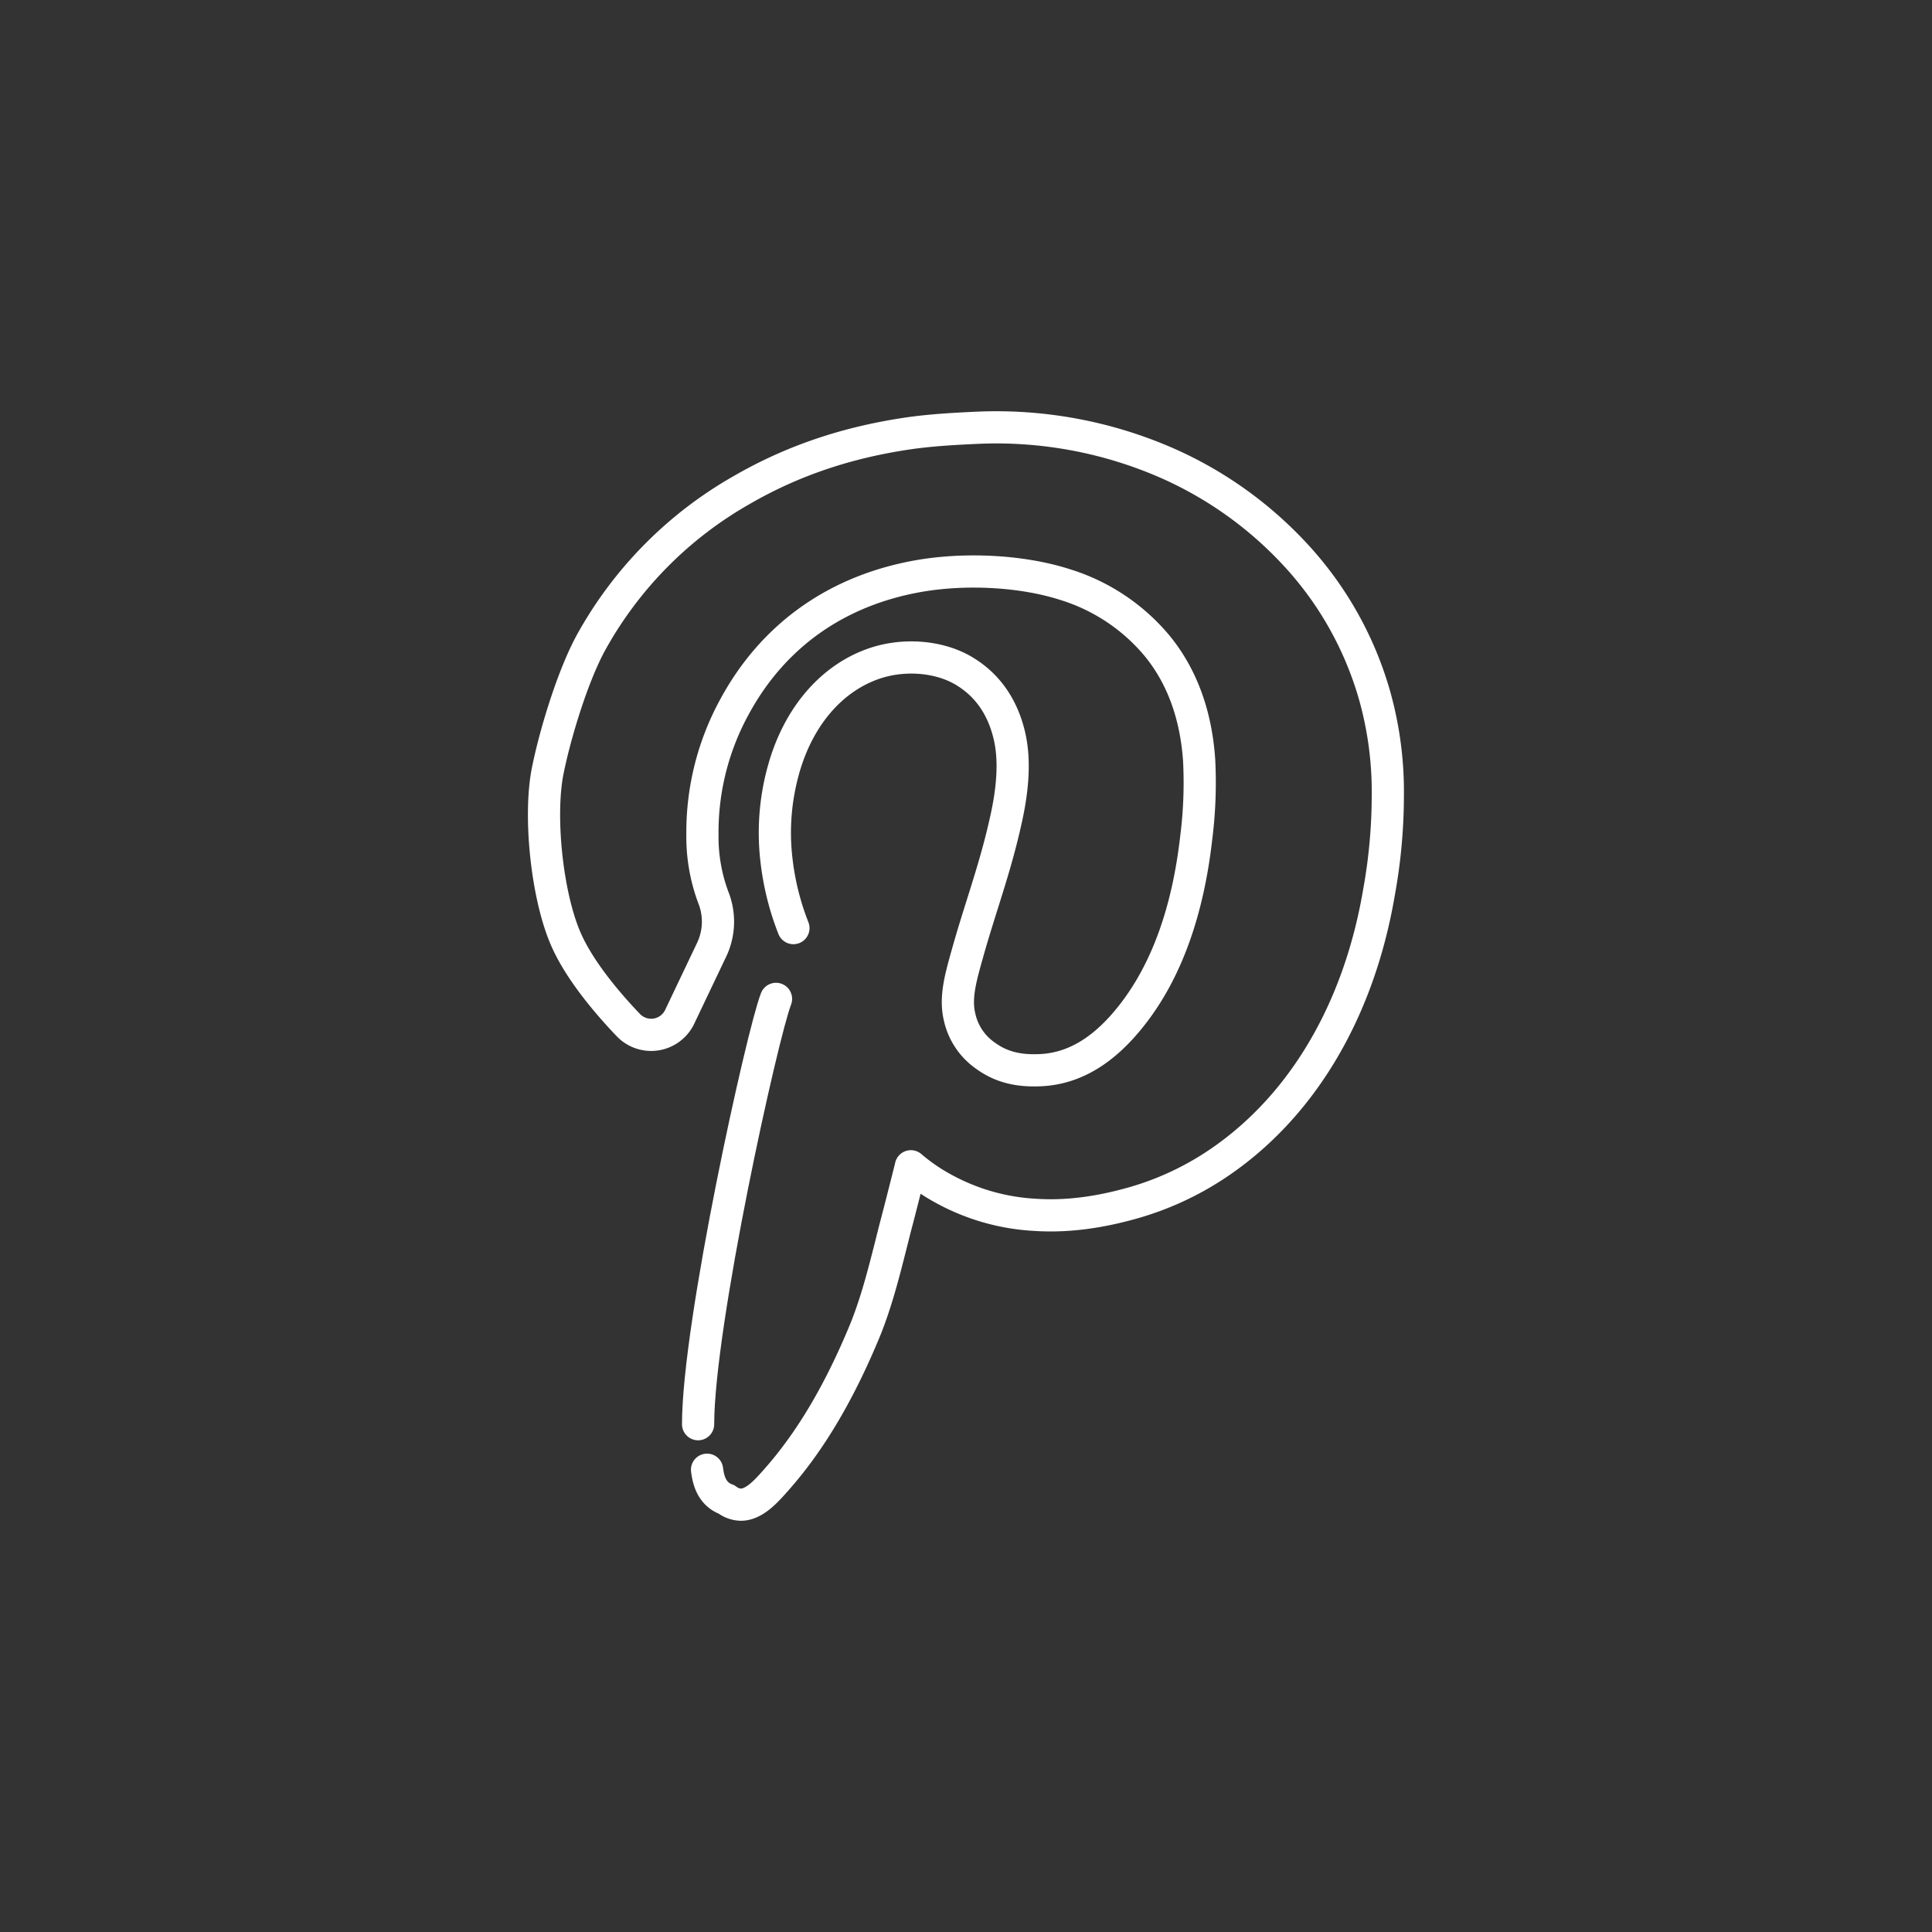 <svg id="Layer_1" data-name="Layer 1" xmlns="http://www.w3.org/2000/svg" viewBox="0 0 600 600"><rect x="0" y="0" width="600" height="600" fill="#333333" stroke="none"/><defs><style>.cls-1{fill:none;stroke:#fff;stroke-linecap:round;stroke-linejoin:round;stroke-width:10px;}</style></defs><title>Svg</title><path class="cls-1" d="M241,310.21c-4.2,10.65-24.2,101-24.2,132.09"/><path class="cls-1" d="M219.58,456.44c.33,2.31,1,7.43,6.1,9.25a7.44,7.44,0,0,0,4.4,1.6c4.24,0,8-4.3,11.21-7.95,10.49-11.89,19.39-27,27.24-45.94,3.49-8.51,5.83-17.66,8.07-26.49l1.33-5.28c1.67-6.29,3.26-12.67,4.86-19l.09-.43a58,58,0,0,0,10.33,7.07,66.34,66.34,0,0,0,28.09,8c9.61.65,19.71-.59,30.89-3.79a92.55,92.55,0,0,0,24.14-10.91c27.05-17.33,45.49-47.64,51.91-85.34A169.07,169.07,0,0,0,431,247a110.29,110.29,0,0,0-4.1-31A107.76,107.76,0,0,0,402,171.94a120.3,120.3,0,0,0-40.21-28.41,132.3,132.3,0,0,0-58.16-10.69c-7.21.33-14.24.72-21.12,1.69-19.42,2.8-36.49,8.57-52.23,17.69a122.63,122.63,0,0,0-46.63,47.15c-5.64,10.19-11.18,28.21-13.55,40-2.77,13.85-.33,37.89,5.28,51.44,4,9.75,12.74,20.21,19.75,27.54a9.81,9.81,0,0,0,15.95-2.56l10-21a20.3,20.3,0,0,0,.44-16.11,53.71,53.71,0,0,1-3.37-19.54,81,81,0,0,1,9.91-39.55c12.05-22.32,32.06-36.44,57.9-40.8,14.7-2.44,31.81-1.4,44.64,2.7a60.33,60.33,0,0,1,28.9,19.26c7.59,9.35,11.92,21.21,12.9,35.25a135.61,135.61,0,0,1-.88,24c-2.6,23.11-9.32,41.67-20,55.26-8.73,11.14-18.15,16.75-28.8,17.11-6.85.26-12-1.14-16.59-4.46A19.77,19.77,0,0,1,298,315.81c-1.4-5.84.29-11.89,2.05-18.32l.29-1c1.57-5.64,3.19-10.79,4.79-15.87,2.51-8,5.12-16.26,7.24-25.88,2.44-10.82,2.77-19.58,1-26.72-2.19-8.86-6.94-15.51-14.21-19.78-7.65-4.46-18.5-5.31-27.63-2.19-13.59,4.63-24,17-28.44,33.86a72.65,72.65,0,0,0-2,26.75,83.54,83.54,0,0,0,5.31,21.57"/></svg>